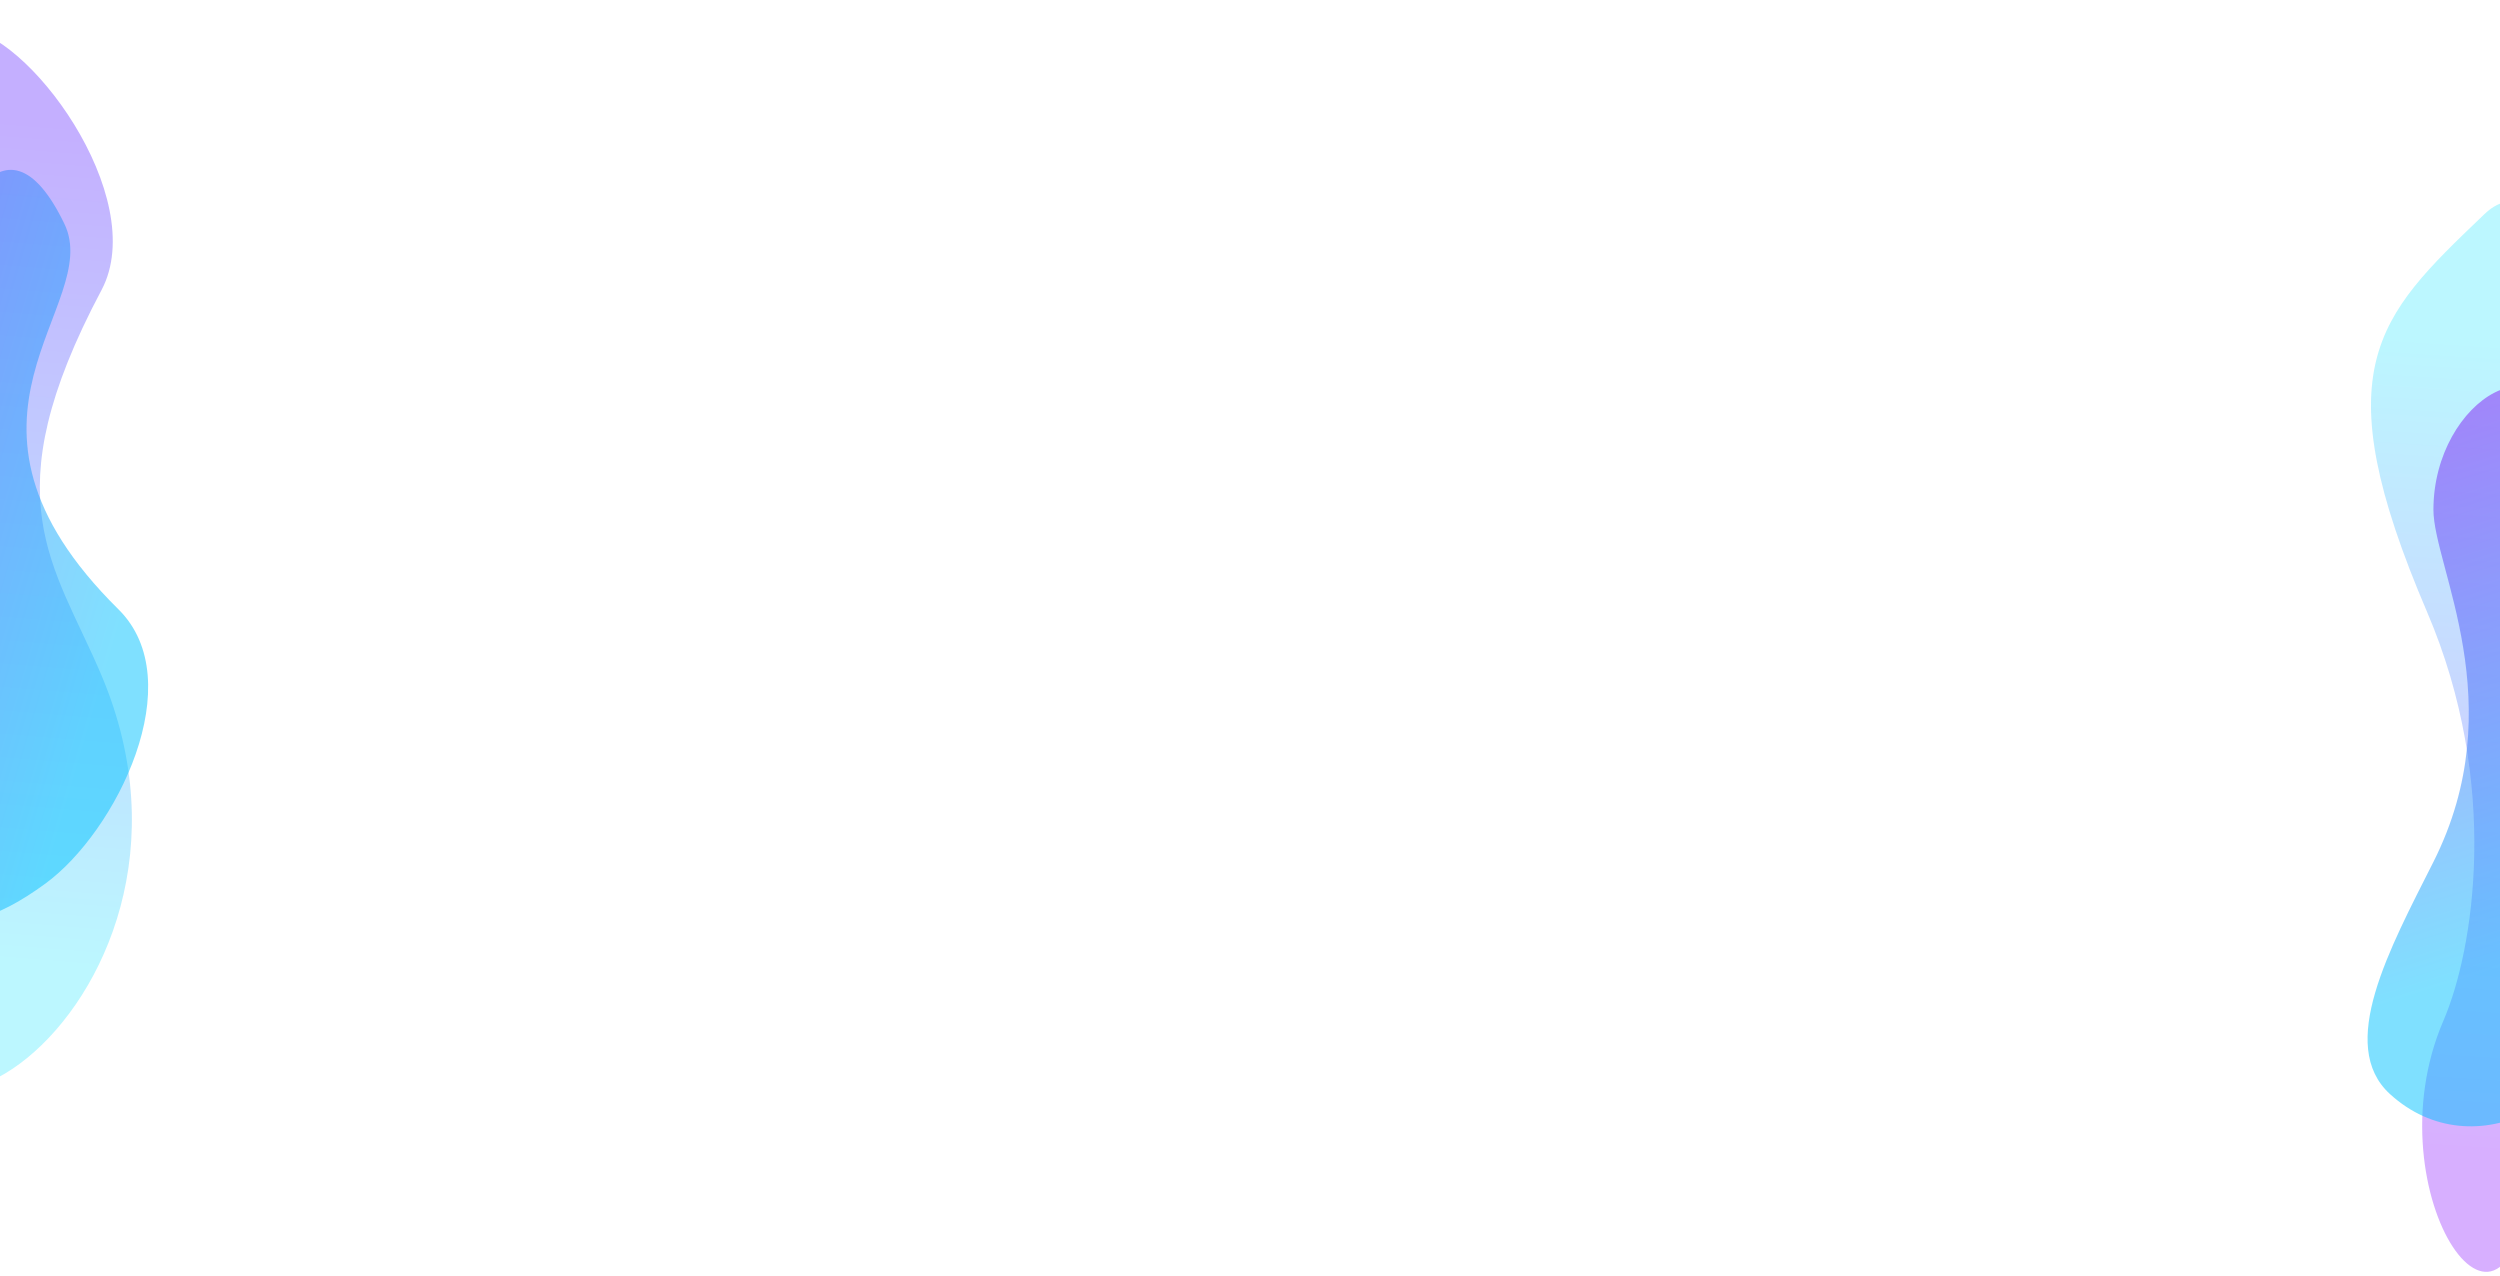 <svg width="1920" height="980" viewBox="0 0 1920 980" fill="none" xmlns="http://www.w3.org/2000/svg">
<path opacity="0.4" d="M77.978 222.74C-7.522 383.646 41.75 433.149 77.978 518.74C188.478 779.809 -132.73 977.439 -79.022 710.24C-31.069 471.671 -102.475 589.335 -102.475 380.335C-102.475 218.835 -79.022 21.836 -29.522 21.835C19.978 21.835 115.792 151.576 77.978 222.74Z" fill="url(#paint0_linear_0_3831)"/>
<g style="mix-blend-mode:multiply" opacity="0.5">
<path d="M49.5 172C79.865 235.041 -57.978 320.835 91 467.999C146.796 523.117 89.236 638.751 35 678.499C-43 735.663 -86 709.145 -86 575.999C-86 468.791 -106.258 551.709 -67.5 303.999C-44.361 156.114 3.5 76.5 49.5 172Z" fill="url(#paint1_linear_0_3831)"/>
</g>
<path opacity="0.4" d="M1864 469.999C1920.6 602.178 1899.8 729.981 1876.5 783.999C1819.14 916.999 1930.99 1076.57 1943.1 895.747C1954.72 722.36 2051.92 752.963 2049.16 616.71C2047.03 511.424 1990 86 1908 164.5L1906.45 165.98C1825.47 243.497 1784.01 283.184 1864 469.999Z" fill="url(#paint2_linear_0_3831)"/>
<g style="mix-blend-mode:multiply" opacity="0.5">
<path d="M1868.87 391.5C1868.87 435.316 1929.98 540.722 1868.87 661.941C1835.14 728.853 1794.58 802.895 1835.5 840.242C1900.17 899.256 1999.02 844.851 1999.75 761.16C2000.34 693.773 2014.76 506.581 1979 346.499C1957.65 250.929 1868.87 307 1868.87 391.5Z" fill="url(#paint3_linear_0_3831)"/>
</g>
<defs>
<linearGradient id="paint0_linear_0_3831" x1="23.525" y1="96.404" x2="-28.771" y2="736.511" gradientUnits="userSpaceOnUse">
<stop stop-color="#6C38FF"/>
<stop offset="1" stop-color="#57EBFF"/>
</linearGradient>
<linearGradient id="paint1_linear_0_3831" x1="-439.565" y1="336.269" x2="89.186" y2="491.266" gradientUnits="userSpaceOnUse">
<stop stop-color="#9800F4"/>
<stop offset="1" stop-color="#00C2FF"/>
</linearGradient>
<linearGradient id="paint2_linear_0_3831" x1="1885.5" y1="880.5" x2="1926.69" y2="263.585" gradientUnits="userSpaceOnUse">
<stop stop-color="#9C38FF"/>
<stop offset="1" stop-color="#57EBFF"/>
</linearGradient>
<linearGradient id="paint3_linear_0_3831" x1="1840" y1="256" x2="1985.96" y2="723.63" gradientUnits="userSpaceOnUse">
<stop stop-color="#9800F4"/>
<stop offset="1" stop-color="#00C2FF"/>
</linearGradient>
</defs>
</svg>
